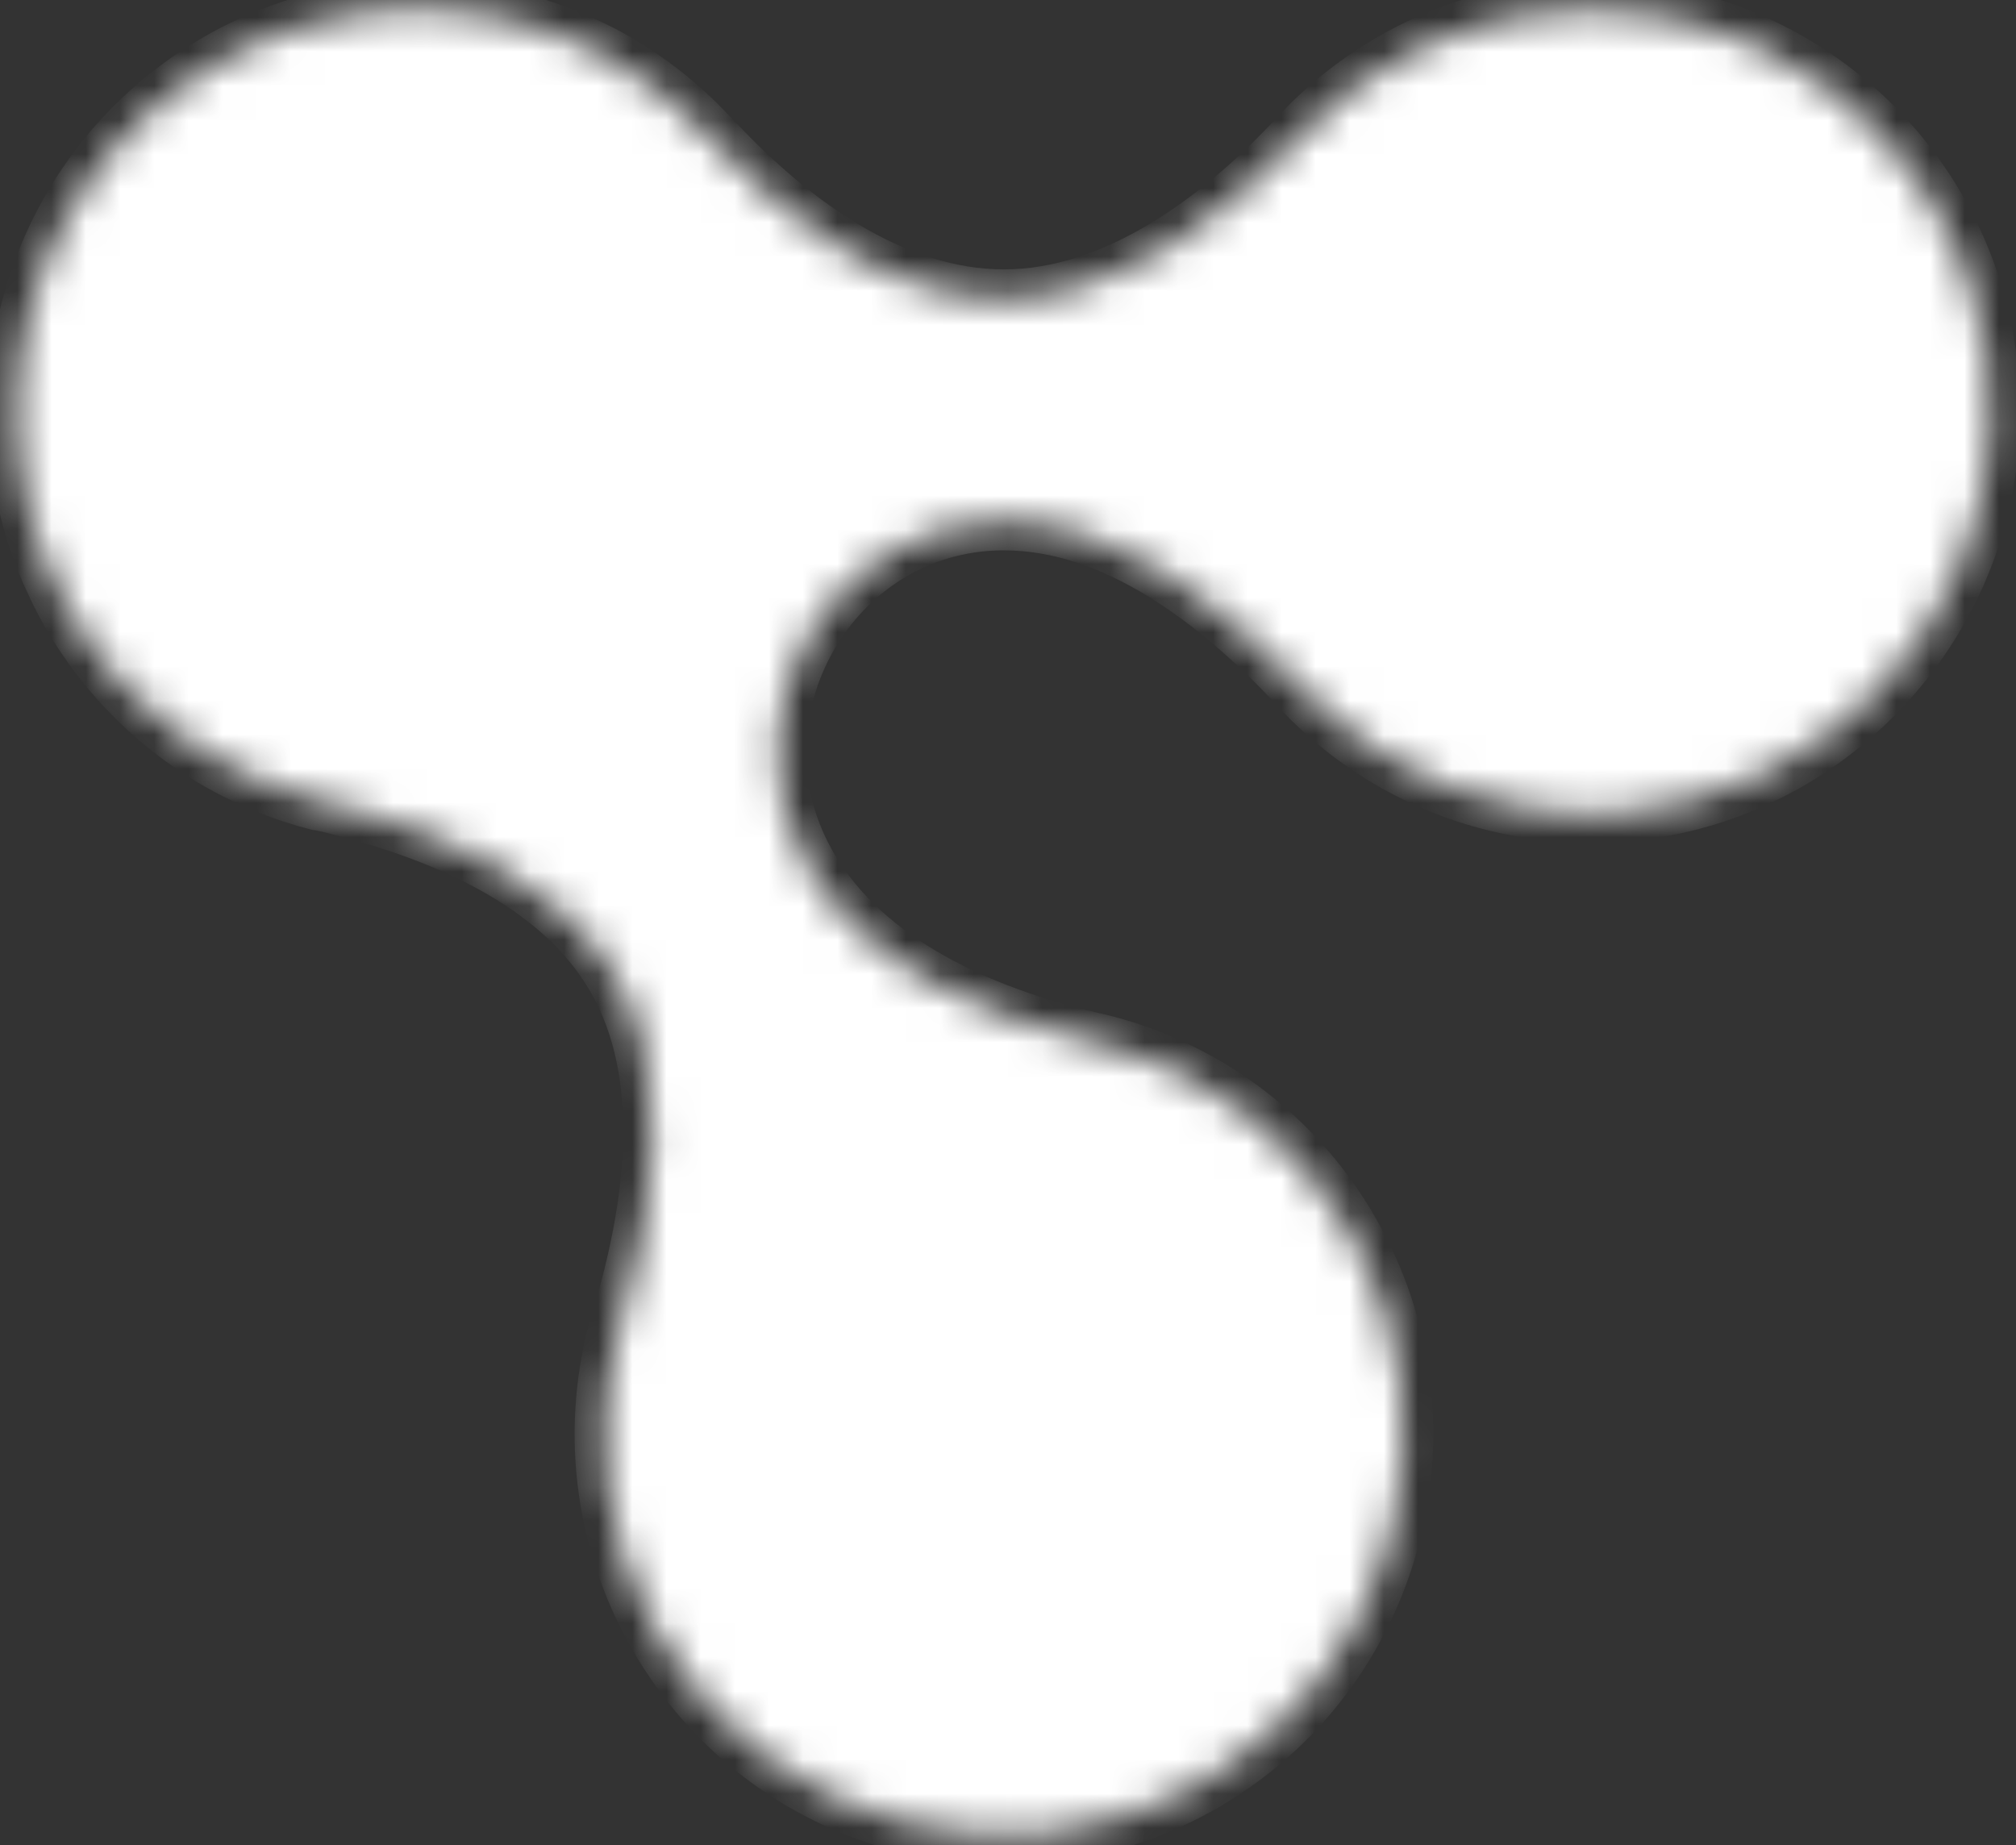 <svg width="59" height="54" viewBox="0 0 59 54" fill="none" xmlns="http://www.w3.org/2000/svg">
<rect x="0" y="0" width="59" height="54" fill="#333333" stroke="none"/>
<mask id="path-1-inside-1_539_3343" fill="white">
<path d="M58.236 12.793C57.875 18.6 53.214 23.348 47.438 23.771C43.792 24.04 40.46 22.628 38.148 20.214C38.036 20.077 37.914 19.95 37.788 19.823C35.667 17.612 32.686 15.245 29.382 15.245C29.358 15.245 29.33 15.245 29.307 15.245C24.294 15.296 21.135 20.849 23.574 25.249C23.592 25.282 23.611 25.315 23.63 25.352C25.31 28.279 28.829 29.747 31.862 30.463C31.928 30.482 31.998 30.496 32.064 30.51C35.092 31.225 37.834 33.15 39.514 36.077C42.749 41.705 40.825 48.9 35.232 52.147C29.634 55.393 22.478 53.469 19.249 47.841C17.597 44.966 17.288 41.681 18.135 38.721C18.196 38.556 18.247 38.387 18.294 38.213C19.137 35.258 19.684 31.479 18.032 28.604C16.394 25.748 12.893 24.331 9.94 23.583C9.935 23.583 9.931 23.578 9.926 23.578C9.72 23.522 9.514 23.475 9.299 23.437C9.29 23.437 9.285 23.433 9.275 23.433C8.55 23.244 7.839 22.985 7.16 22.656C5.906 22.058 4.754 21.23 3.776 20.2C3.669 20.096 3.57 19.988 3.477 19.88C3.346 19.734 3.215 19.583 3.093 19.423C2.99 19.296 2.887 19.164 2.789 19.028C2.732 18.953 2.676 18.877 2.63 18.802C2.55 18.694 2.475 18.581 2.4 18.468C2.391 18.454 2.381 18.435 2.367 18.416C2.269 18.261 2.171 18.101 2.077 17.936C2.073 17.932 2.073 17.927 2.068 17.922C2.059 17.908 2.054 17.899 2.044 17.884C1.988 17.781 1.932 17.677 1.876 17.574C1.75 17.339 1.637 17.103 1.53 16.863C1.473 16.746 1.422 16.623 1.375 16.506C1.324 16.383 1.277 16.261 1.235 16.143C1.202 16.059 1.174 15.979 1.146 15.899C1.043 15.598 0.949 15.287 0.87 14.981C0.823 14.807 0.785 14.633 0.748 14.459C0.743 14.435 0.739 14.412 0.734 14.388C0.701 14.233 0.673 14.082 0.65 13.927C0.65 13.894 0.64 13.866 0.636 13.833C0.603 13.635 0.58 13.442 0.561 13.245C0.542 13.061 0.528 12.882 0.519 12.704C0.514 12.666 0.514 12.628 0.514 12.591C0.505 12.412 0.5 12.233 0.5 12.054V12.026C0.5 11.861 0.5 11.692 0.514 11.527C0.519 11.325 0.537 11.118 0.556 10.915C0.566 10.803 0.58 10.69 0.594 10.581C0.594 10.558 0.598 10.534 0.603 10.511C0.65 10.158 0.711 9.81 0.785 9.461C0.795 9.428 0.8 9.4 0.809 9.367C0.921 8.892 1.057 8.426 1.225 7.97C1.314 7.73 1.408 7.499 1.511 7.264C1.609 7.043 1.712 6.821 1.829 6.605C1.834 6.596 1.839 6.581 1.843 6.572C1.899 6.464 1.96 6.356 2.021 6.247C2.082 6.139 2.147 6.026 2.213 5.918C2.278 5.805 2.349 5.692 2.424 5.579C2.489 5.48 2.559 5.377 2.63 5.278C2.7 5.174 2.775 5.071 2.854 4.967C2.962 4.822 3.074 4.676 3.191 4.535C3.271 4.436 3.355 4.337 3.439 4.243C3.491 4.186 3.542 4.135 3.589 4.078C3.678 3.984 3.767 3.89 3.856 3.796C3.945 3.706 4.038 3.617 4.127 3.527C4.127 3.523 4.137 3.518 4.137 3.518C4.23 3.429 4.324 3.344 4.422 3.255C4.614 3.08 4.815 2.911 5.026 2.751C5.129 2.671 5.236 2.591 5.344 2.511C5.667 2.276 6.004 2.055 6.355 1.852C6.472 1.786 6.584 1.721 6.701 1.659C6.935 1.532 7.169 1.419 7.408 1.311C7.754 1.151 8.11 1.015 8.466 0.892C8.48 0.892 8.494 0.883 8.508 0.878C8.616 0.841 8.723 0.808 8.836 0.77C9.369 0.61 9.907 0.488 10.45 0.408C10.633 0.379 10.82 0.356 11.002 0.337C11.152 0.323 11.297 0.309 11.447 0.299C11.522 0.295 11.592 0.29 11.662 0.29C11.84 0.281 12.013 0.276 12.191 0.276H12.21C12.379 0.276 12.542 0.281 12.706 0.285C12.776 0.29 12.847 0.295 12.917 0.299C13.052 0.299 13.188 0.318 13.324 0.332C13.431 0.342 13.534 0.351 13.637 0.37C13.797 0.384 13.956 0.408 14.11 0.431C14.344 0.474 14.578 0.521 14.812 0.572C15.037 0.624 15.257 0.685 15.477 0.746C15.795 0.841 16.113 0.949 16.422 1.071C16.567 1.123 16.712 1.184 16.853 1.25C16.886 1.259 16.923 1.273 16.956 1.292C17.105 1.358 17.251 1.429 17.396 1.499C17.583 1.589 17.77 1.688 17.953 1.796C18.973 2.379 19.9 3.109 20.695 3.96C20.761 4.022 20.822 4.087 20.887 4.158C20.906 4.177 20.925 4.196 20.943 4.215C20.943 4.219 20.953 4.224 20.962 4.233C23.078 6.478 26.073 8.746 29.382 8.746C32.691 8.746 35.766 6.417 37.9 4.135C37.947 4.083 37.993 4.031 38.04 3.984C40.17 1.702 43.198 0.276 46.558 0.276C53.27 0.276 58.657 5.956 58.236 12.793Z"/>
</mask>
<path d="M58.236 12.793C57.875 18.6 53.214 23.348 47.438 23.771C43.792 24.04 40.46 22.628 38.148 20.214C38.036 20.077 37.914 19.95 37.788 19.823C35.667 17.612 32.686 15.245 29.382 15.245C29.358 15.245 29.33 15.245 29.307 15.245C24.294 15.296 21.135 20.849 23.574 25.249C23.592 25.282 23.611 25.315 23.63 25.352C25.31 28.279 28.829 29.747 31.862 30.463C31.928 30.482 31.998 30.496 32.064 30.51C35.092 31.225 37.834 33.15 39.514 36.077C42.749 41.705 40.825 48.9 35.232 52.147C29.634 55.393 22.478 53.469 19.249 47.841C17.597 44.966 17.288 41.681 18.135 38.721C18.196 38.556 18.247 38.387 18.294 38.213C19.137 35.258 19.684 31.479 18.032 28.604C16.394 25.748 12.893 24.331 9.94 23.583C9.935 23.583 9.931 23.578 9.926 23.578C9.72 23.522 9.514 23.475 9.299 23.437C9.29 23.437 9.285 23.433 9.275 23.433C8.55 23.244 7.839 22.985 7.16 22.656C5.906 22.058 4.754 21.23 3.776 20.2C3.669 20.096 3.57 19.988 3.477 19.88C3.346 19.734 3.215 19.583 3.093 19.423C2.99 19.296 2.887 19.164 2.789 19.028C2.732 18.953 2.676 18.877 2.63 18.802C2.55 18.694 2.475 18.581 2.4 18.468C2.391 18.454 2.381 18.435 2.367 18.416C2.269 18.261 2.171 18.101 2.077 17.936C2.073 17.932 2.073 17.927 2.068 17.922C2.059 17.908 2.054 17.899 2.044 17.884C1.988 17.781 1.932 17.677 1.876 17.574C1.75 17.339 1.637 17.103 1.53 16.863C1.473 16.746 1.422 16.623 1.375 16.506C1.324 16.383 1.277 16.261 1.235 16.143C1.202 16.059 1.174 15.979 1.146 15.899C1.043 15.598 0.949 15.287 0.87 14.981C0.823 14.807 0.785 14.633 0.748 14.459C0.743 14.435 0.739 14.412 0.734 14.388C0.701 14.233 0.673 14.082 0.65 13.927C0.65 13.894 0.64 13.866 0.636 13.833C0.603 13.635 0.58 13.442 0.561 13.245C0.542 13.061 0.528 12.882 0.519 12.704C0.514 12.666 0.514 12.628 0.514 12.591C0.505 12.412 0.5 12.233 0.5 12.054V12.026C0.5 11.861 0.5 11.692 0.514 11.527C0.519 11.325 0.537 11.118 0.556 10.915C0.566 10.803 0.58 10.69 0.594 10.581C0.594 10.558 0.598 10.534 0.603 10.511C0.65 10.158 0.711 9.81 0.785 9.461C0.795 9.428 0.8 9.4 0.809 9.367C0.921 8.892 1.057 8.426 1.225 7.97C1.314 7.73 1.408 7.499 1.511 7.264C1.609 7.043 1.712 6.821 1.829 6.605C1.834 6.596 1.839 6.581 1.843 6.572C1.899 6.464 1.96 6.356 2.021 6.247C2.082 6.139 2.147 6.026 2.213 5.918C2.278 5.805 2.349 5.692 2.424 5.579C2.489 5.48 2.559 5.377 2.63 5.278C2.7 5.174 2.775 5.071 2.854 4.967C2.962 4.822 3.074 4.676 3.191 4.535C3.271 4.436 3.355 4.337 3.439 4.243C3.491 4.186 3.542 4.135 3.589 4.078C3.678 3.984 3.767 3.89 3.856 3.796C3.945 3.706 4.038 3.617 4.127 3.527C4.127 3.523 4.137 3.518 4.137 3.518C4.23 3.429 4.324 3.344 4.422 3.255C4.614 3.08 4.815 2.911 5.026 2.751C5.129 2.671 5.236 2.591 5.344 2.511C5.667 2.276 6.004 2.055 6.355 1.852C6.472 1.786 6.584 1.721 6.701 1.659C6.935 1.532 7.169 1.419 7.408 1.311C7.754 1.151 8.11 1.015 8.466 0.892C8.48 0.892 8.494 0.883 8.508 0.878C8.616 0.841 8.723 0.808 8.836 0.77C9.369 0.61 9.907 0.488 10.45 0.408C10.633 0.379 10.82 0.356 11.002 0.337C11.152 0.323 11.297 0.309 11.447 0.299C11.522 0.295 11.592 0.29 11.662 0.29C11.84 0.281 12.013 0.276 12.191 0.276H12.21C12.379 0.276 12.542 0.281 12.706 0.285C12.776 0.29 12.847 0.295 12.917 0.299C13.052 0.299 13.188 0.318 13.324 0.332C13.431 0.342 13.534 0.351 13.637 0.37C13.797 0.384 13.956 0.408 14.11 0.431C14.344 0.474 14.578 0.521 14.812 0.572C15.037 0.624 15.257 0.685 15.477 0.746C15.795 0.841 16.113 0.949 16.422 1.071C16.567 1.123 16.712 1.184 16.853 1.25C16.886 1.259 16.923 1.273 16.956 1.292C17.105 1.358 17.251 1.429 17.396 1.499C17.583 1.589 17.77 1.688 17.953 1.796C18.973 2.379 19.9 3.109 20.695 3.96C20.761 4.022 20.822 4.087 20.887 4.158C20.906 4.177 20.925 4.196 20.943 4.215C20.943 4.219 20.953 4.224 20.962 4.233C23.078 6.478 26.073 8.746 29.382 8.746C32.691 8.746 35.766 6.417 37.9 4.135C37.947 4.083 37.993 4.031 38.04 3.984C40.17 1.702 43.198 0.276 46.558 0.276C53.27 0.276 58.657 5.956 58.236 12.793Z" fill="white" stroke="white" stroke-width="1.724" mask="url(#path-1-inside-1_539_3343)"/>
</svg>
